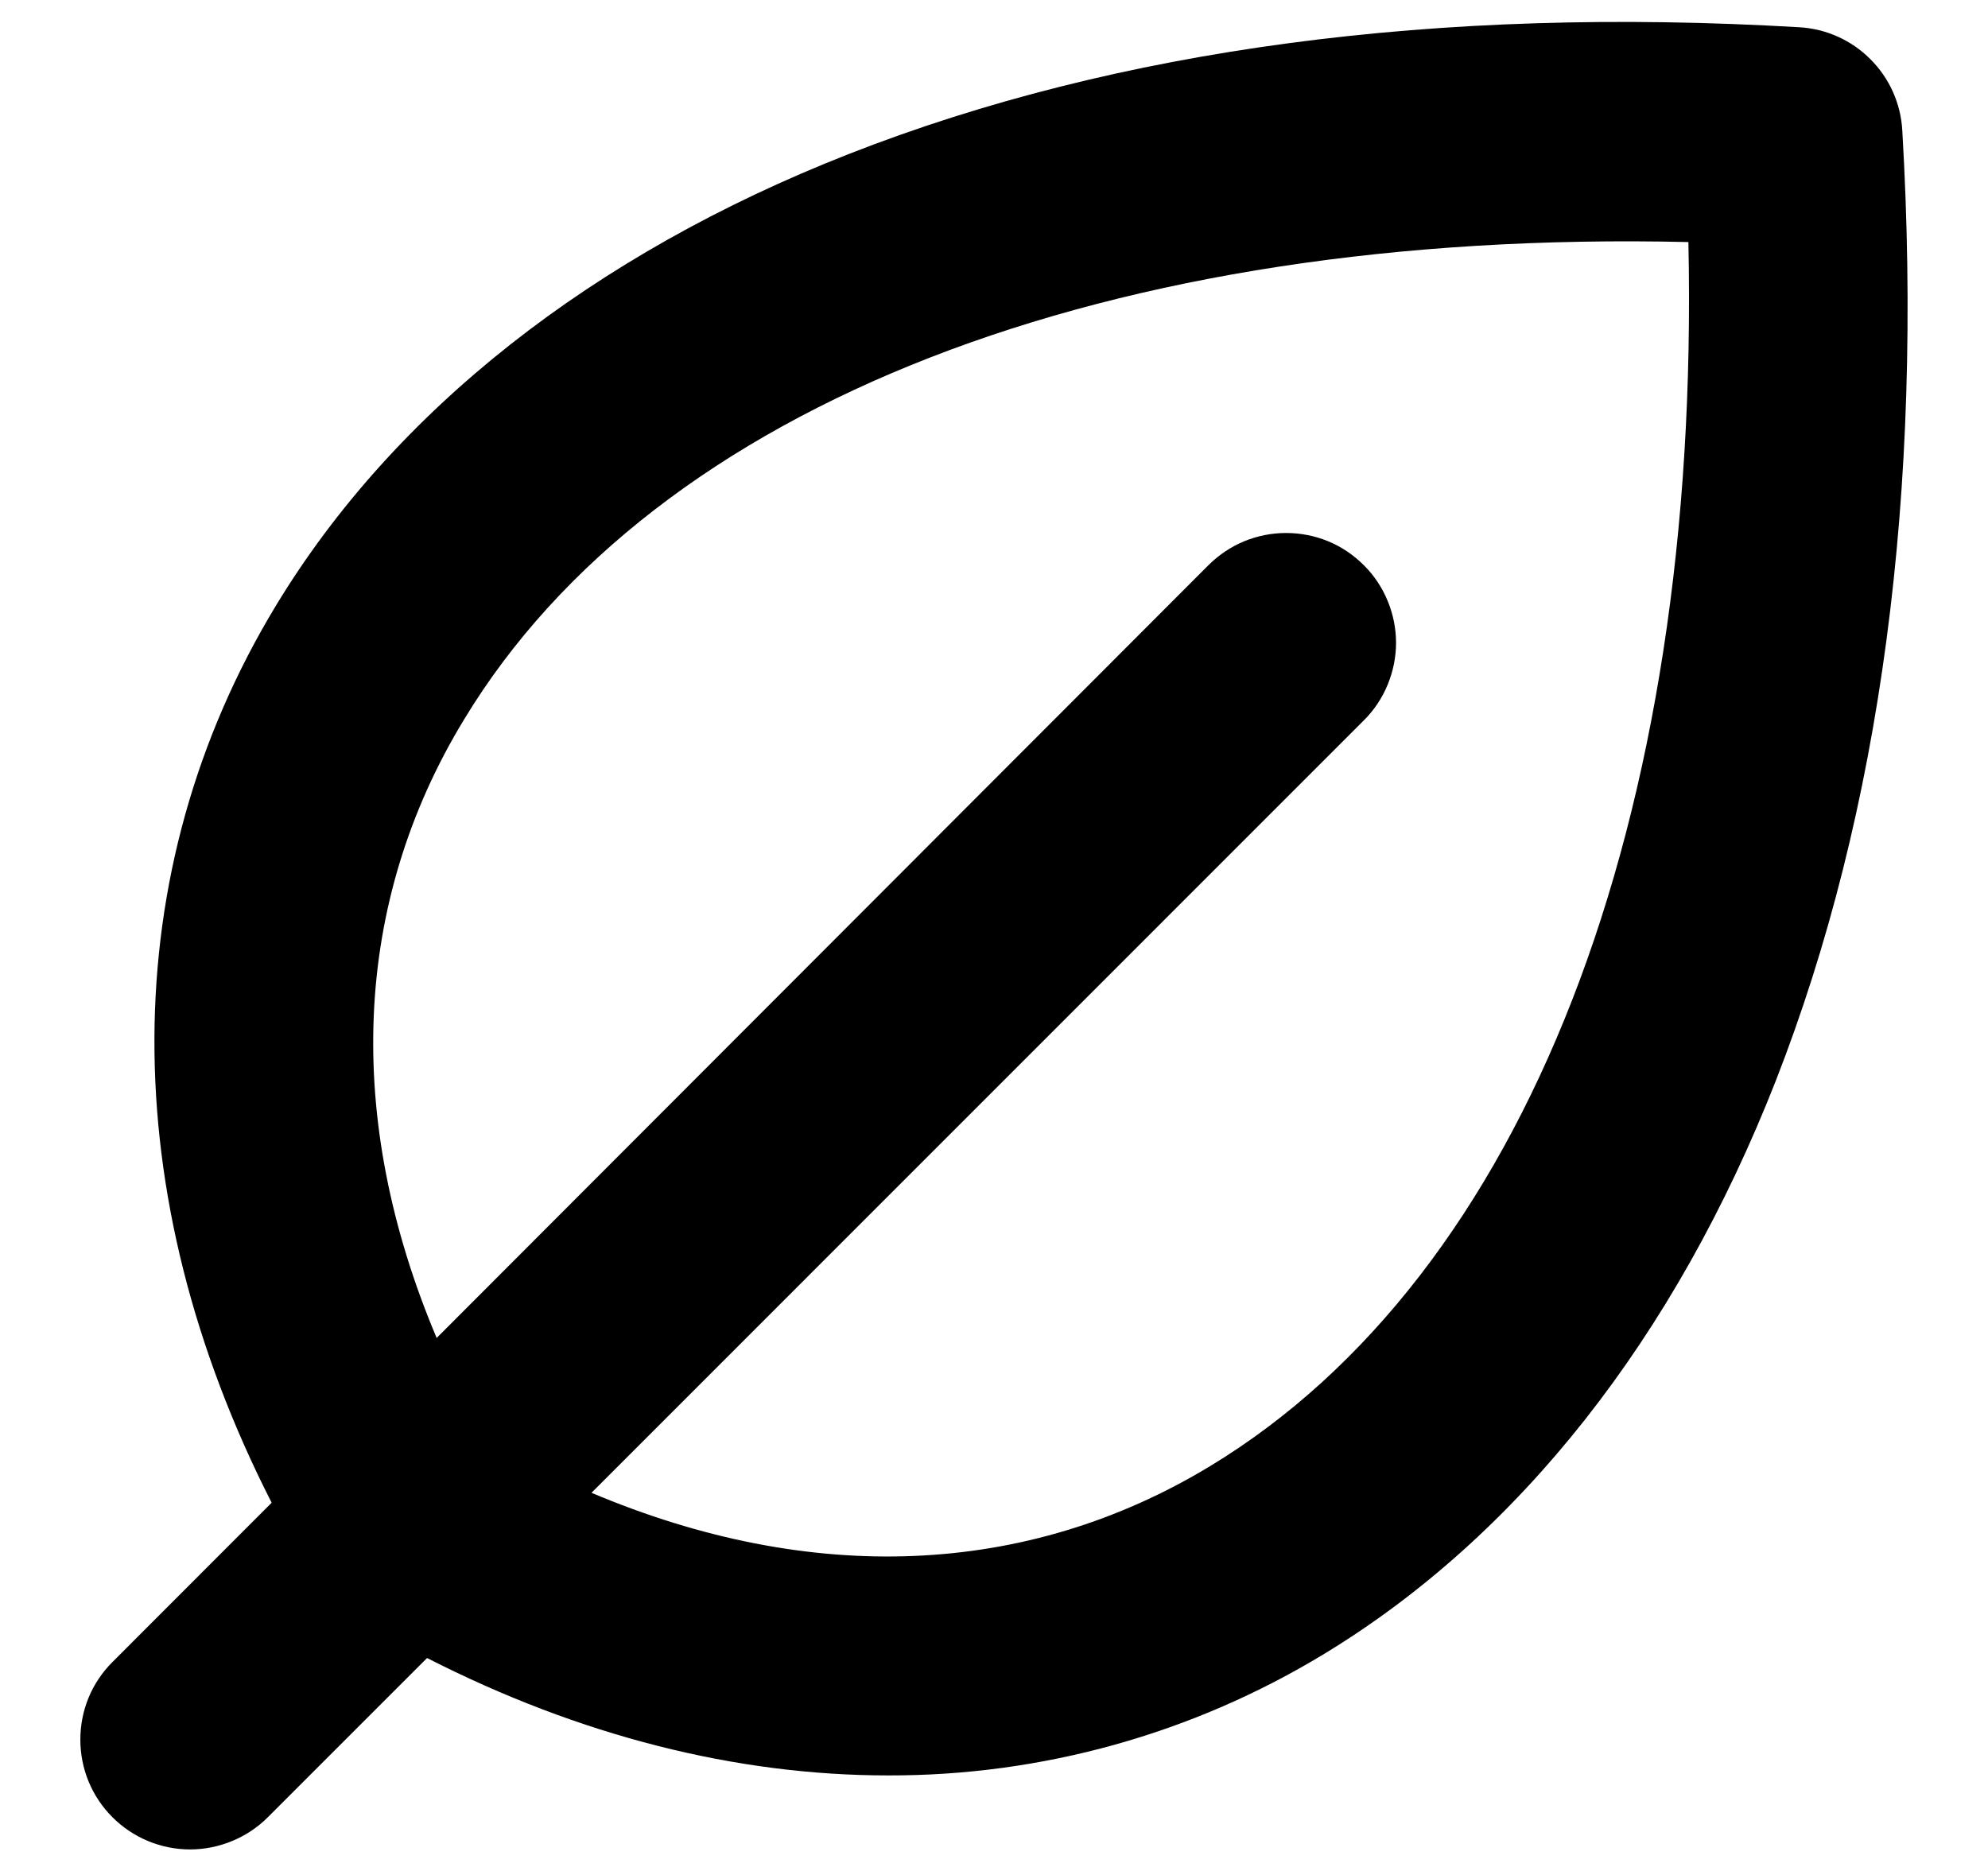 <svg width="17" height="16" viewBox="0 0 17 16" fill="none" xmlns="http://www.w3.org/2000/svg">
<path d="M16.267 1.114C16.254 0.885 16.157 0.668 15.994 0.506C15.832 0.343 15.615 0.246 15.386 0.233C12.292 0.051 9.559 0.416 7.261 1.316C5.062 2.178 3.368 3.514 2.359 5.18C0.982 7.454 0.979 10.215 2.323 12.851L0.962 14.213C0.875 14.3 0.805 14.403 0.758 14.517C0.711 14.631 0.687 14.753 0.687 14.877C0.687 15 0.711 15.122 0.758 15.236C0.805 15.35 0.875 15.454 0.962 15.541C1.138 15.717 1.377 15.816 1.626 15.816C1.749 15.816 1.871 15.791 1.985 15.744C2.099 15.697 2.203 15.628 2.29 15.541L3.652 14.179C4.959 14.846 6.298 15.183 7.593 15.183C8.908 15.187 10.199 14.827 11.323 14.144C12.988 13.134 14.324 11.439 15.186 9.241C16.084 6.942 16.449 4.208 16.267 1.114ZM10.348 12.538C8.779 13.488 6.937 13.56 5.058 12.766L11.662 6.161C11.75 6.074 11.819 5.97 11.866 5.856C11.913 5.742 11.938 5.62 11.938 5.497C11.938 5.374 11.913 5.251 11.866 5.138C11.819 5.024 11.75 4.92 11.662 4.833C11.575 4.746 11.472 4.676 11.358 4.629C11.244 4.582 11.122 4.558 10.998 4.558C10.875 4.558 10.753 4.582 10.639 4.629C10.525 4.676 10.422 4.746 10.334 4.833L3.734 11.442C2.942 9.567 3.014 7.721 3.969 6.152C5.602 3.454 9.48 1.955 14.438 2.07C14.545 7.026 13.046 10.904 10.348 12.538Z" fill="black"/>
</svg>
